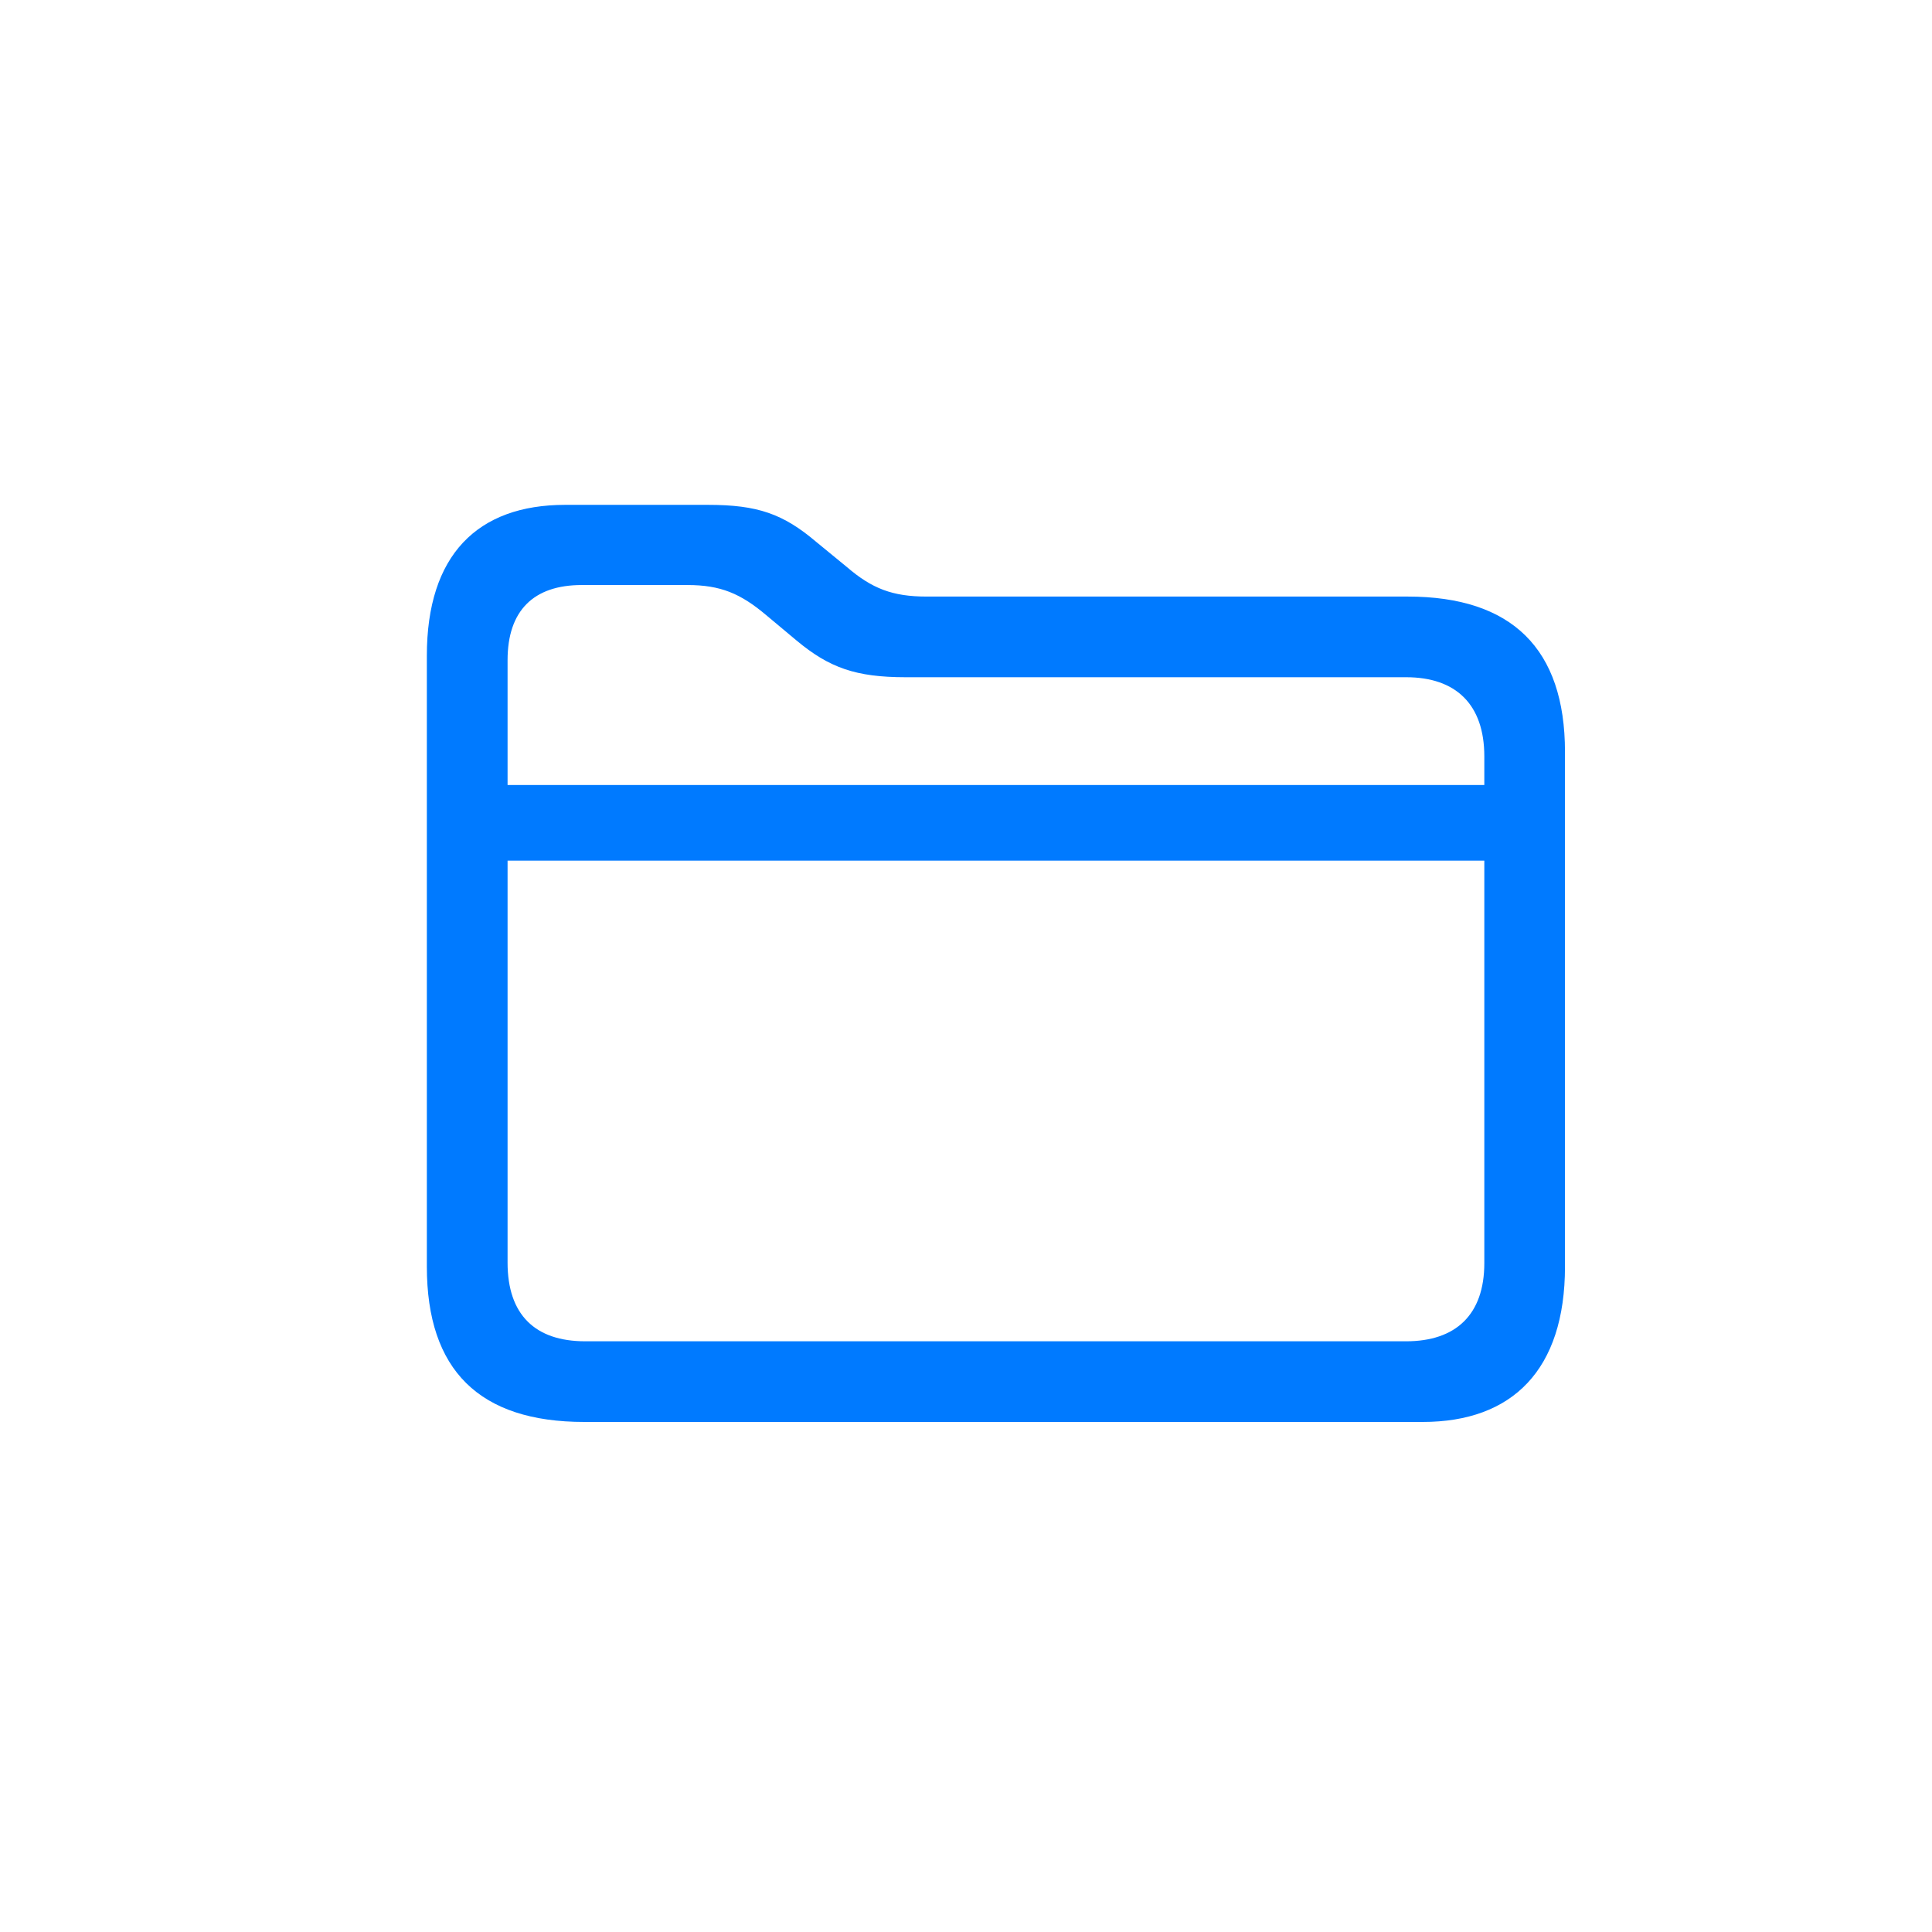<svg width="32" height="32" viewBox="0 0 32 32" fill="none" xmlns="http://www.w3.org/2000/svg">
<path d="M9.677 23.552H23.564C25.05 23.552 25.921 22.689 25.921 20.979V12.454C25.921 10.744 25.041 9.881 23.315 9.881H15.346C14.782 9.881 14.441 9.748 14.026 9.391L13.52 8.976C12.972 8.511 12.549 8.362 11.727 8.362H9.361C7.909 8.362 7.07 9.192 7.07 10.86V20.979C7.07 22.697 7.942 23.552 9.677 23.552ZM8.407 10.935C8.407 10.113 8.838 9.69 9.635 9.69H11.387C11.935 9.69 12.267 9.831 12.69 10.188L13.196 10.611C13.736 11.06 14.176 11.217 14.998 11.217H23.29C24.112 11.217 24.585 11.665 24.585 12.529V13.002H8.407V10.935ZM9.693 22.216C8.863 22.216 8.407 21.776 8.407 20.913V14.255H24.585V20.921C24.585 21.776 24.112 22.216 23.29 22.216H9.693Z" fill="#007AFF"/>
</svg>
